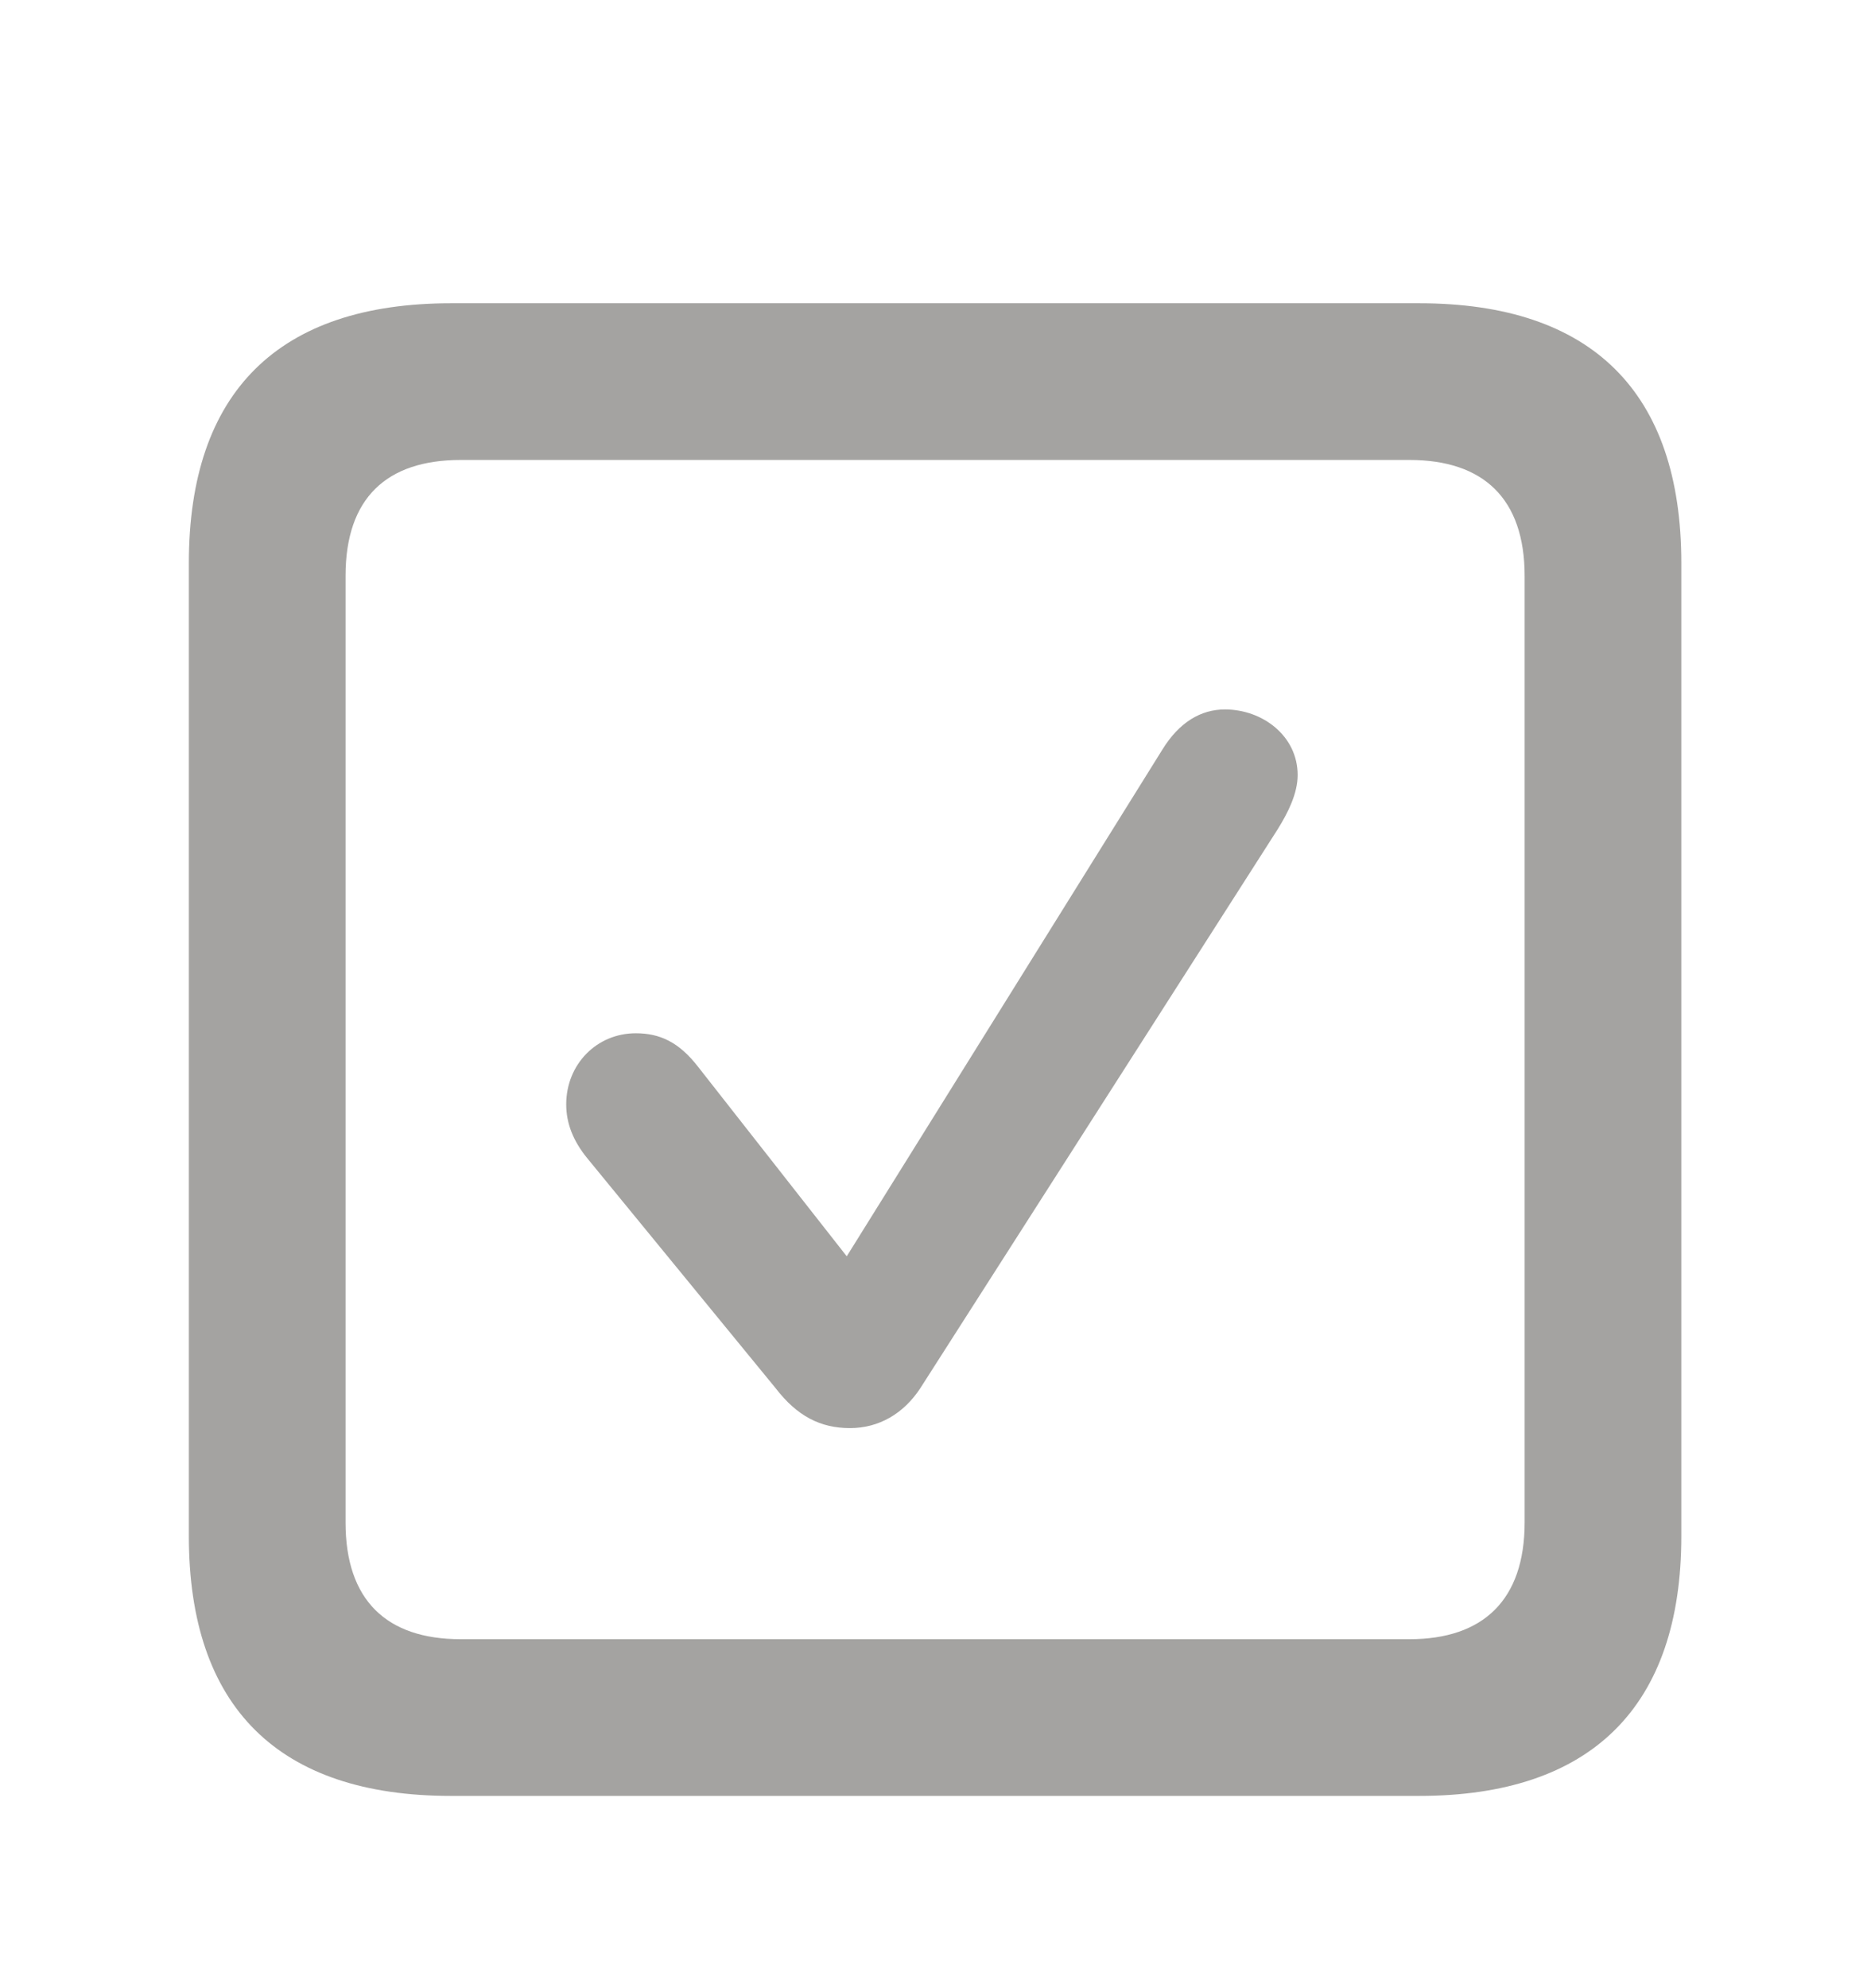 <svg width="16" height="17" viewBox="0 0 16 17" fill="none" xmlns="http://www.w3.org/2000/svg">
<path d="M3.857 15.356H12.136C13.612 15.356 14.378 14.59 14.378 13.134V4.815C14.378 3.352 13.612 2.593 12.136 2.593H3.857C2.381 2.593 1.615 3.352 1.615 4.815V13.134C1.615 14.597 2.381 15.356 3.857 15.356ZM3.939 14.016C3.304 14.016 2.955 13.681 2.955 13.018V4.924C2.955 4.261 3.304 3.933 3.939 3.933H12.054C12.683 3.933 13.038 4.261 13.038 4.924V13.018C13.038 13.681 12.683 14.016 12.054 14.016H3.939ZM7.269 12.211C7.515 12.211 7.727 12.088 7.87 11.87L10.926 7.091C11.015 6.948 11.097 6.784 11.097 6.627C11.097 6.292 10.796 6.066 10.475 6.066C10.27 6.066 10.085 6.175 9.941 6.408L7.241 10.742L5.97 9.122C5.806 8.91 5.642 8.835 5.437 8.835C5.102 8.835 4.842 9.101 4.842 9.443C4.842 9.607 4.903 9.757 5.02 9.901L6.633 11.87C6.817 12.109 7.016 12.211 7.269 12.211Z" fill="#37352F" fill-opacity="0.45"/>
</svg>
